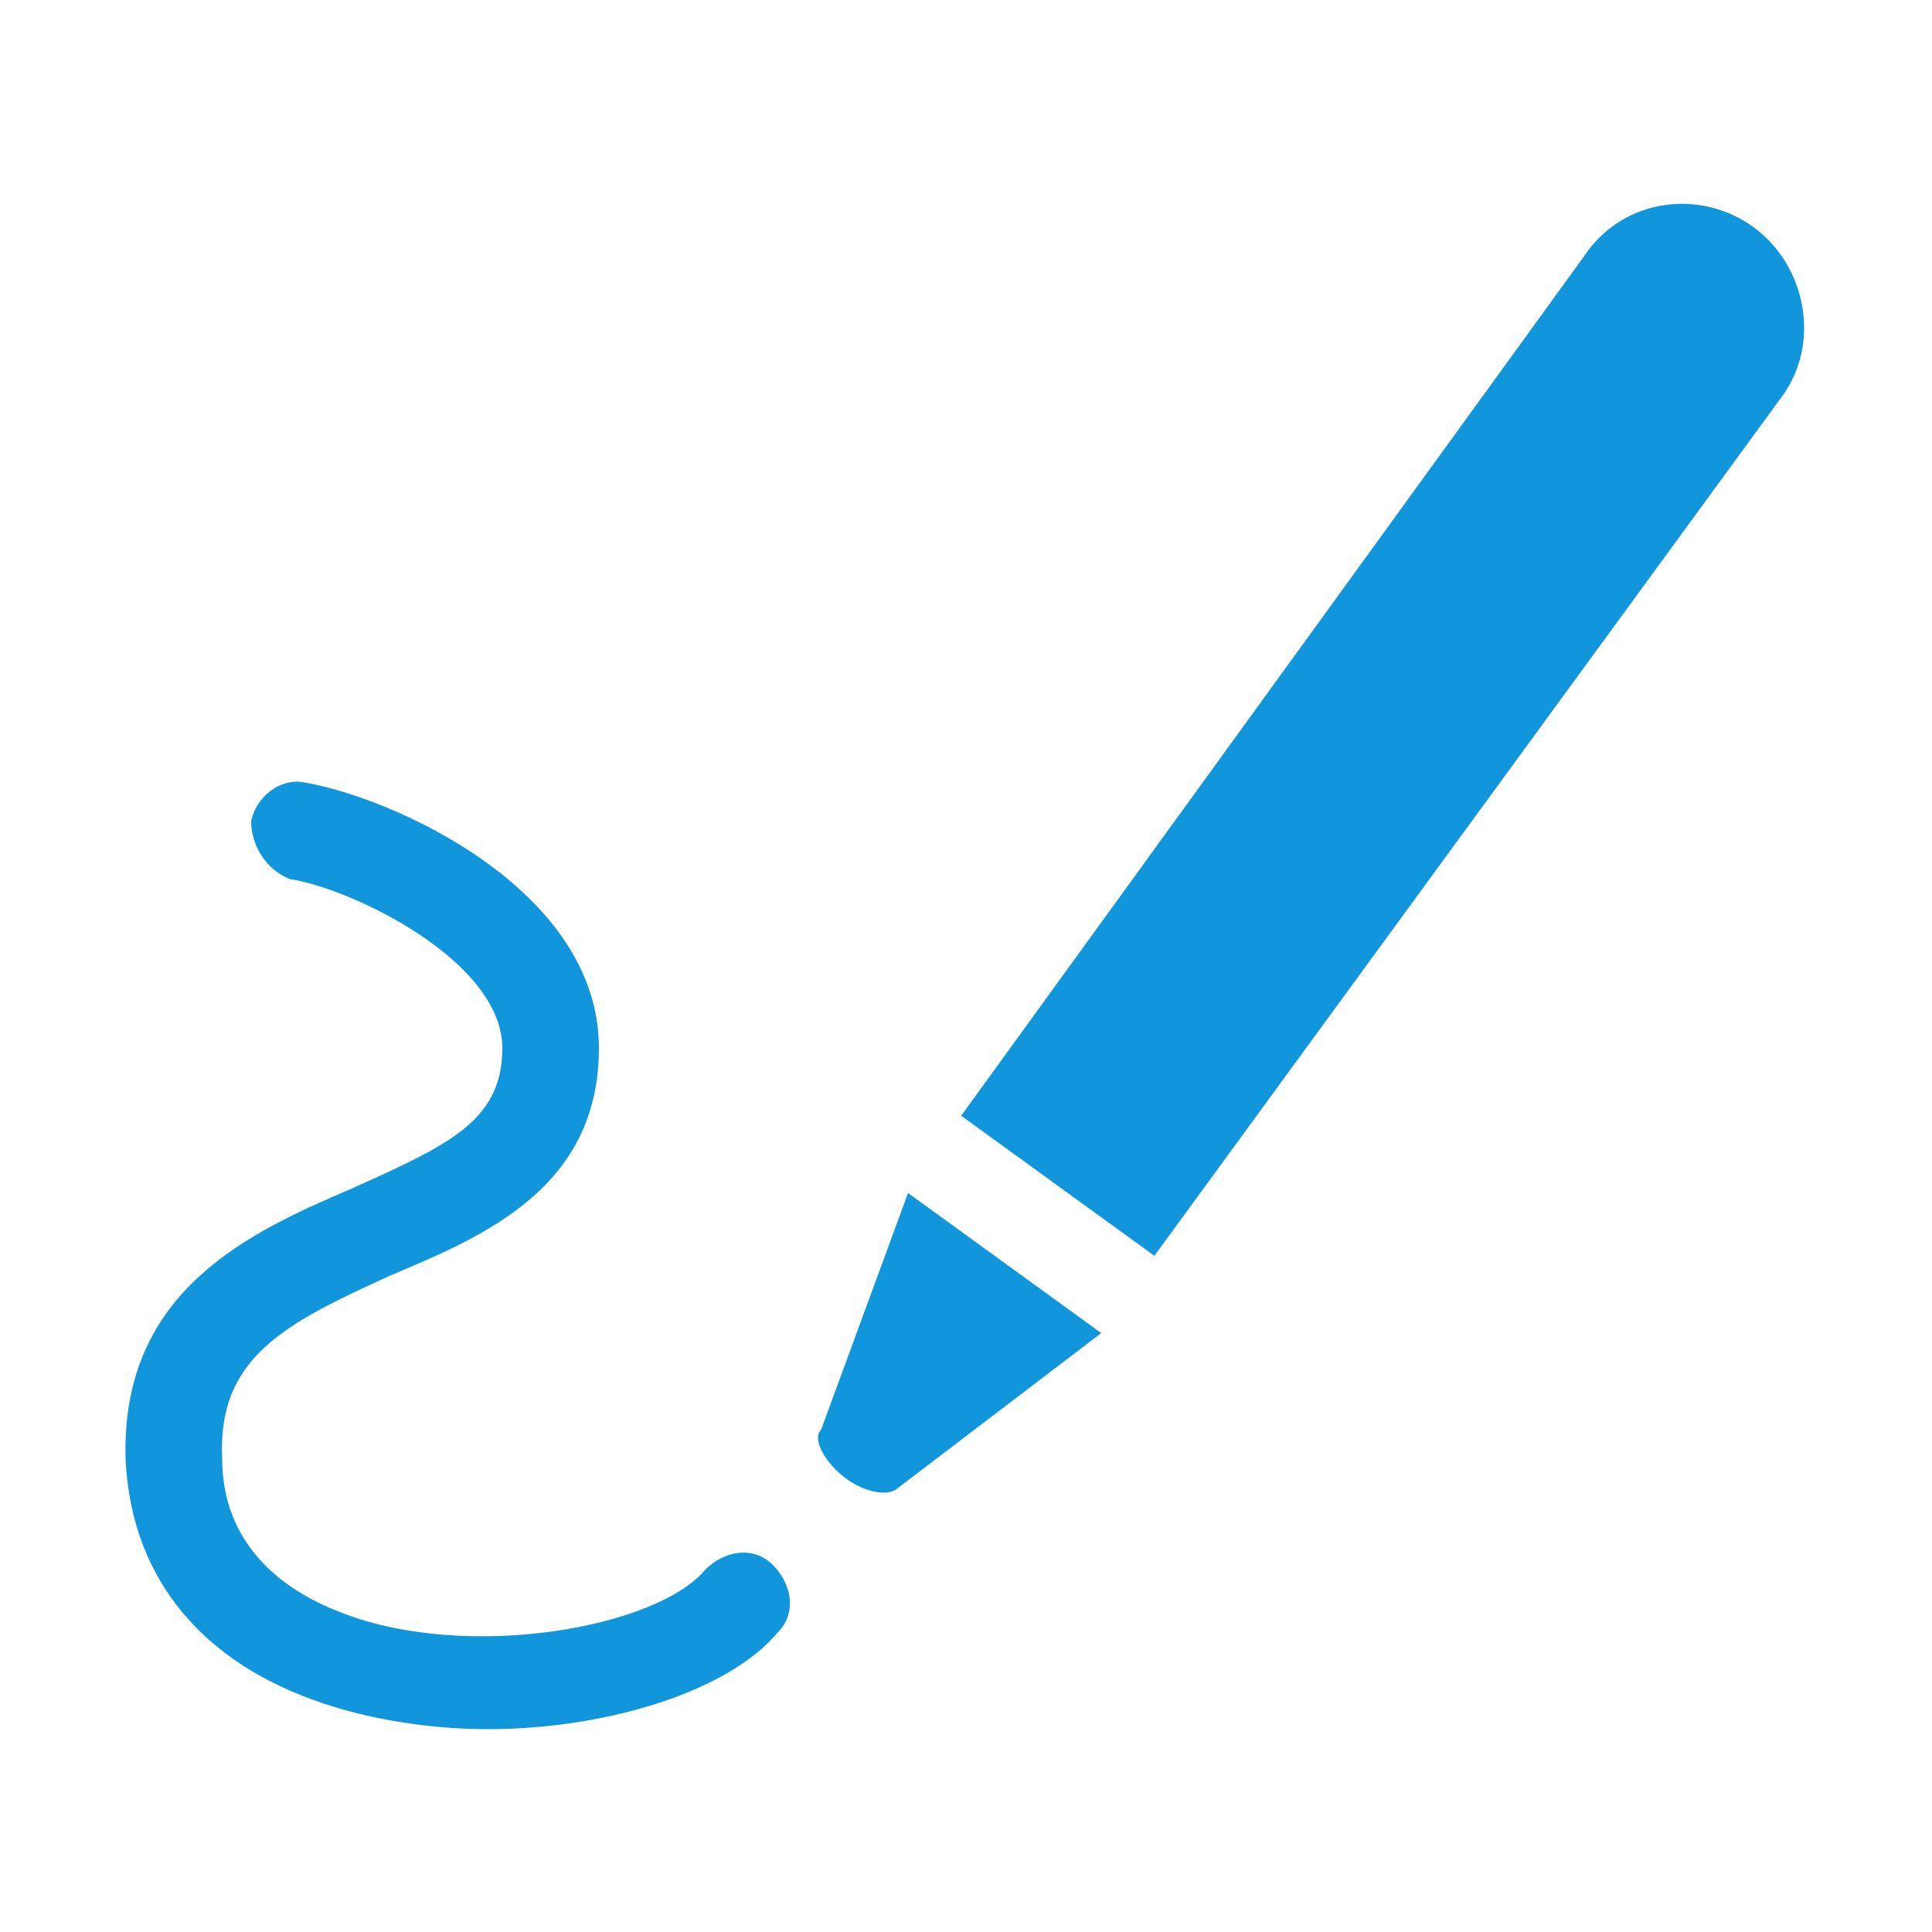 <?xml version="1.0" standalone="no"?><!DOCTYPE svg PUBLIC "-//W3C//DTD SVG 1.1//EN" "http://www.w3.org/Graphics/SVG/1.1/DTD/svg11.dtd"><svg t="1562841231855" class="icon" viewBox="0 0 1024 1024" version="1.1" xmlns="http://www.w3.org/2000/svg" p-id="3077" xmlns:xlink="http://www.w3.org/1999/xlink" width="60" height="60"><defs><style type="text/css"></style></defs><path d="M258.56 916.48c-30.72 0-64-5.12-92.16-15.36-64-23.04-97.28-69.12-99.84-128-2.56-89.6 66.56-120.32 120.32-143.36 51.2-23.04 79.36-35.84 79.36-74.24 0-46.08-79.36-84.48-112.64-89.6-12.8-5.12-20.48-17.92-20.48-30.72 2.56-12.8 15.36-23.04 28.16-20.48 46.08 7.68 156.16 56.32 156.16 140.8 0 74.24-61.44 99.84-110.08 120.32-56.32 25.6-92.16 43.52-89.6 97.28 0 38.4 23.04 66.56 64 81.92 66.56 25.6 166.4 7.68 192-23.04 10.24-10.24 25.6-12.8 35.84-2.56 10.24 10.24 12.8 25.6 2.56 35.84-25.6 30.72-89.6 51.2-153.6 51.2z" fill="#1296db" p-id="3078"></path><path d="M435.2 757.76c-5.12 5.12 2.56 17.92 12.8 25.6s23.04 10.24 28.16 5.12l107.52-81.92-102.4-74.24-46.08 125.44zM929.28 120.32c-28.16-20.48-69.12-15.36-89.6 15.36L509.44 591.36l102.4 74.24 332.8-455.68c20.48-28.16 12.8-69.12-15.36-89.6z" fill="#1296db" p-id="3079"></path></svg>